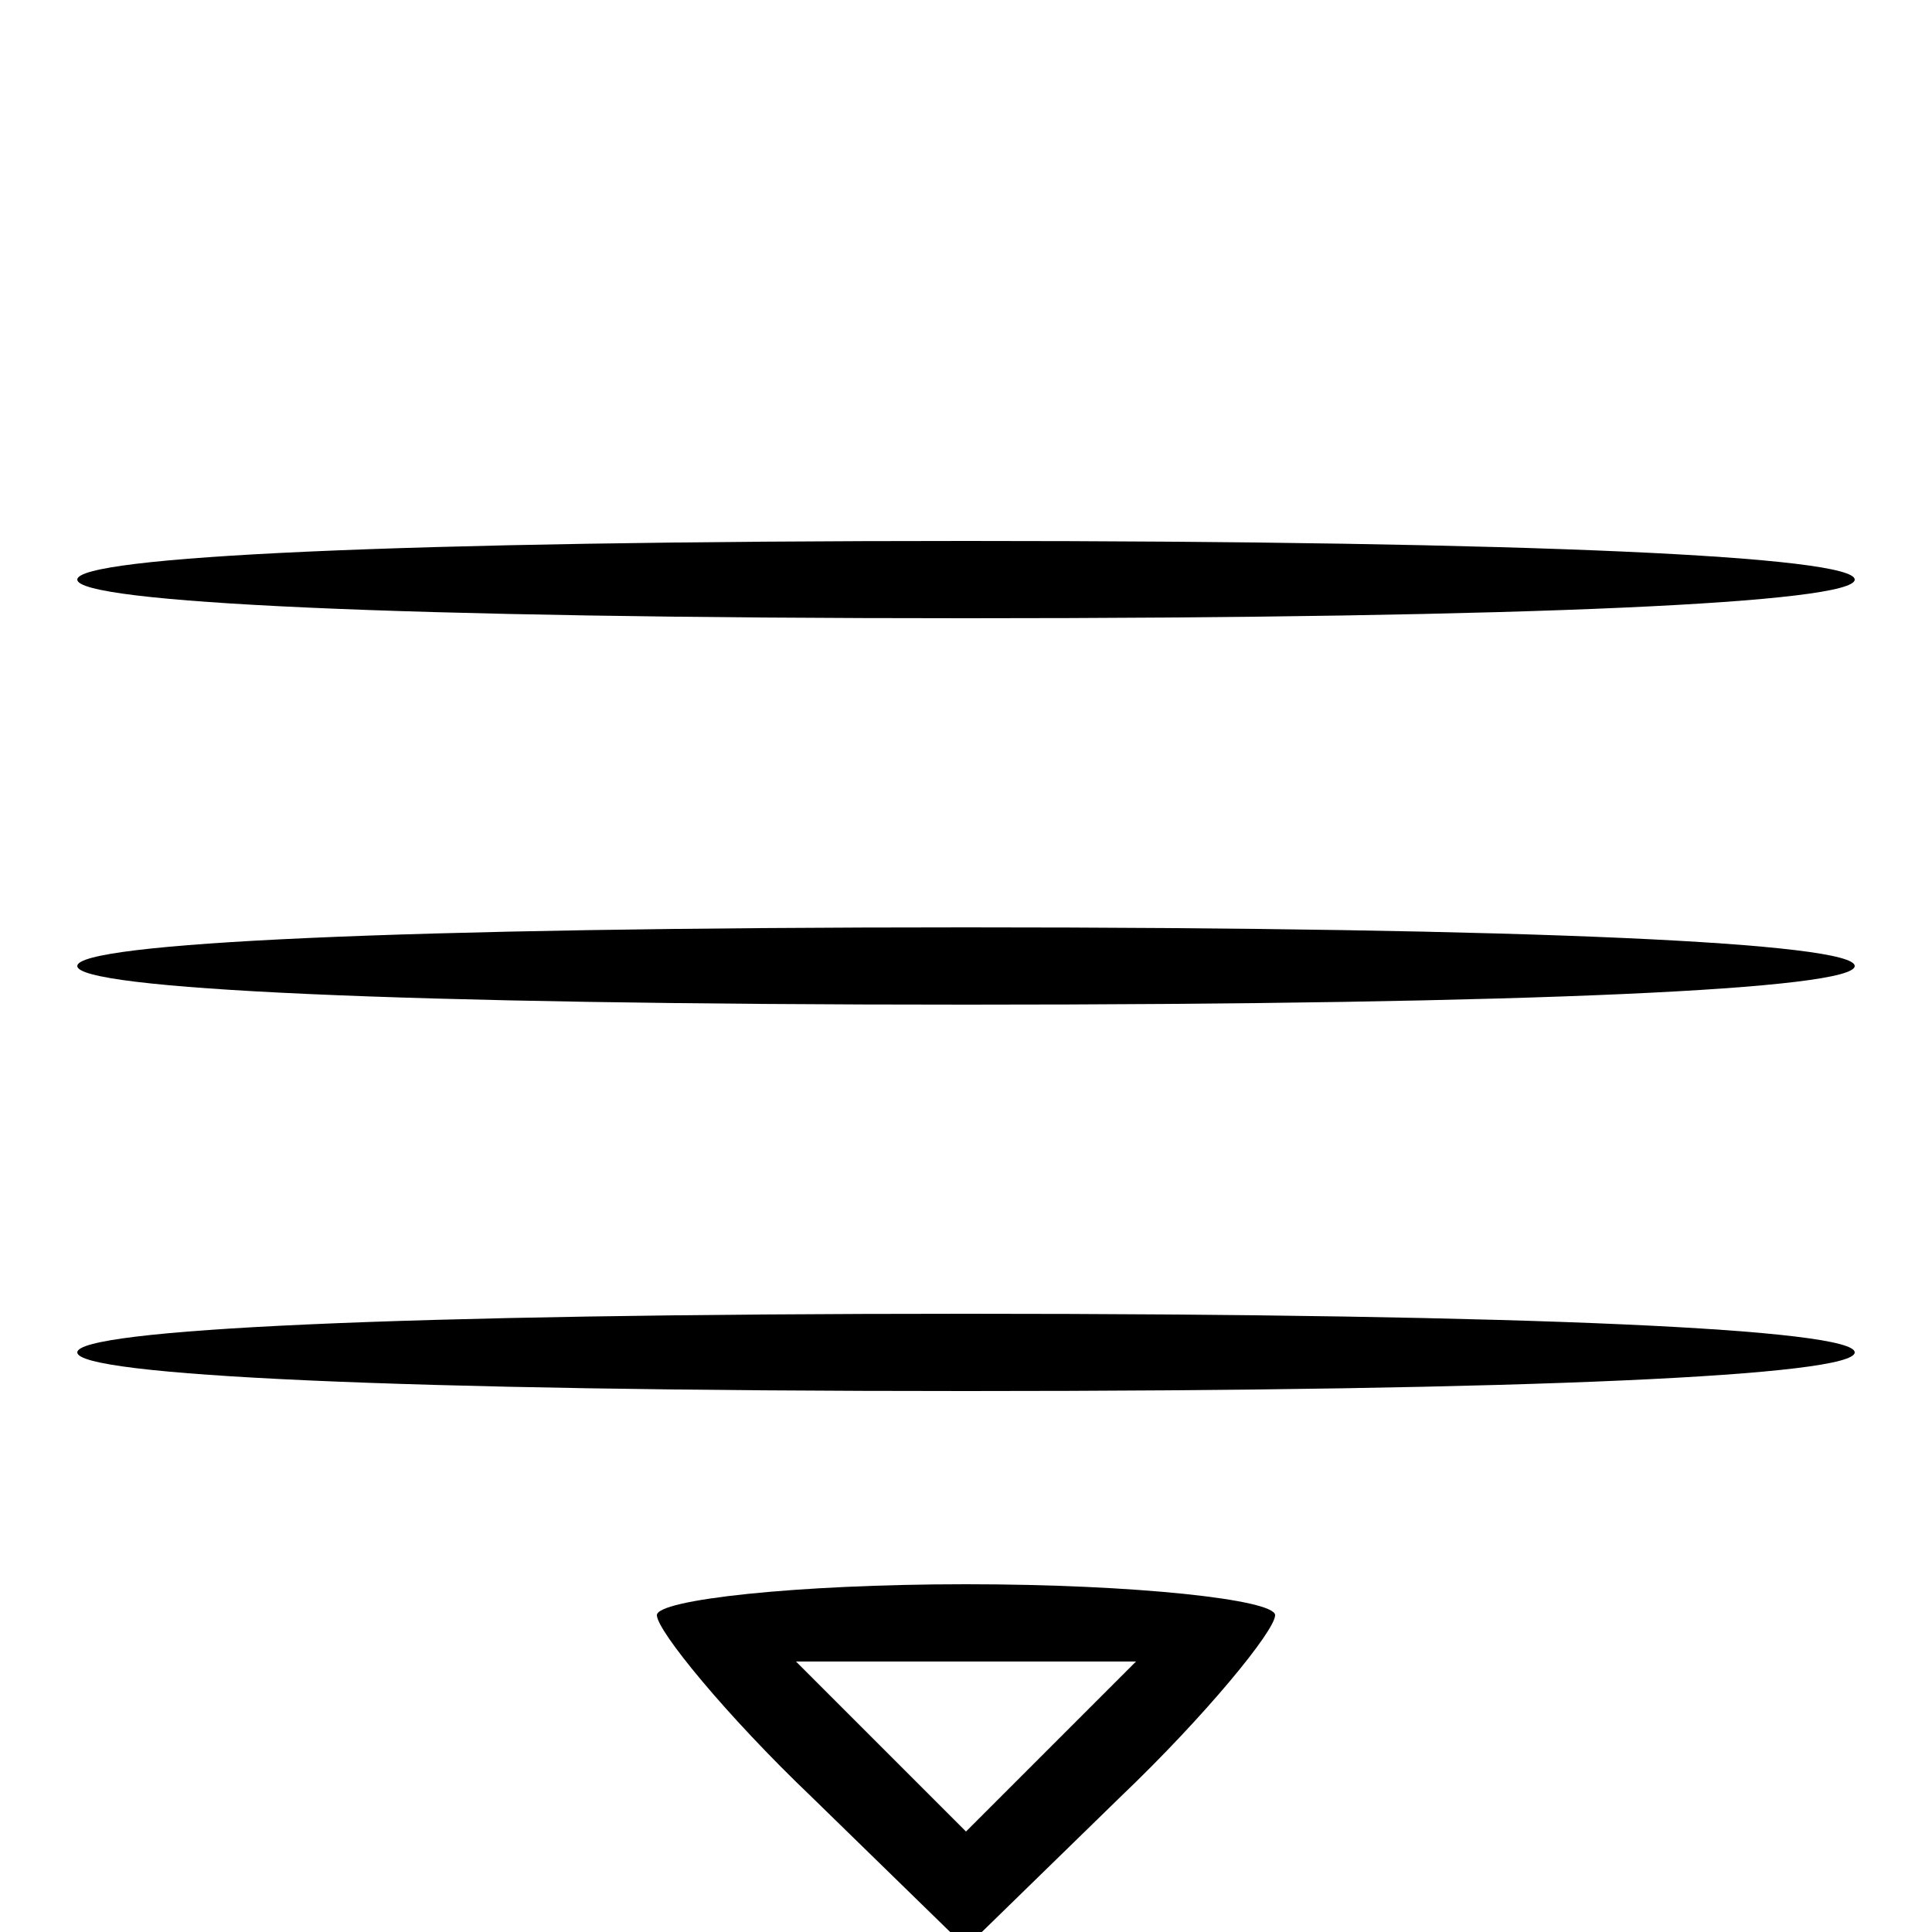 <?xml version="1.0" standalone="no"?>
<!DOCTYPE svg PUBLIC "-//W3C//DTD SVG 20010904//EN"
 "http://www.w3.org/TR/2001/REC-SVG-20010904/DTD/svg10.dtd">
<svg version="1.0" xmlns="http://www.w3.org/2000/svg"
 width="50pt" height="50pt" viewBox="0 0 50 50"
 preserveAspectRatio="xMidYMid meet">

<g transform="translate(0,50) scale(0.1,-0.1)"
fill="#000000" stroke="none">
<path d="M20 350 c0 -6 83 -10 230 -10 147 0 230 4 230 10 0 6 -83 10 -230 10
-147 0 -230 -4 -230 -10z"/>
<path d="M20 250 c0 -6 83 -10 230 -10 147 0 230 4 230 10 0 6 -83 10 -230 10
-147 0 -230 -4 -230 -10z"/>
<path d="M20 150 c0 -6 83 -10 230 -10 147 0 230 4 230 10 0 6 -83 10 -230 10
-147 0 -230 -4 -230 -10z"/>
<path d="M170 82 c0 -4 18 -26 40 -47 l40 -39 40 39 c22 21 40 43 40 47 0 4
-36 8 -80 8 -44 0 -80 -4 -80 -8z m102 -34 l-22 -22 -22 22 -22 22 44 0 44 0
-22 -22z"/>
</g>
</svg>
